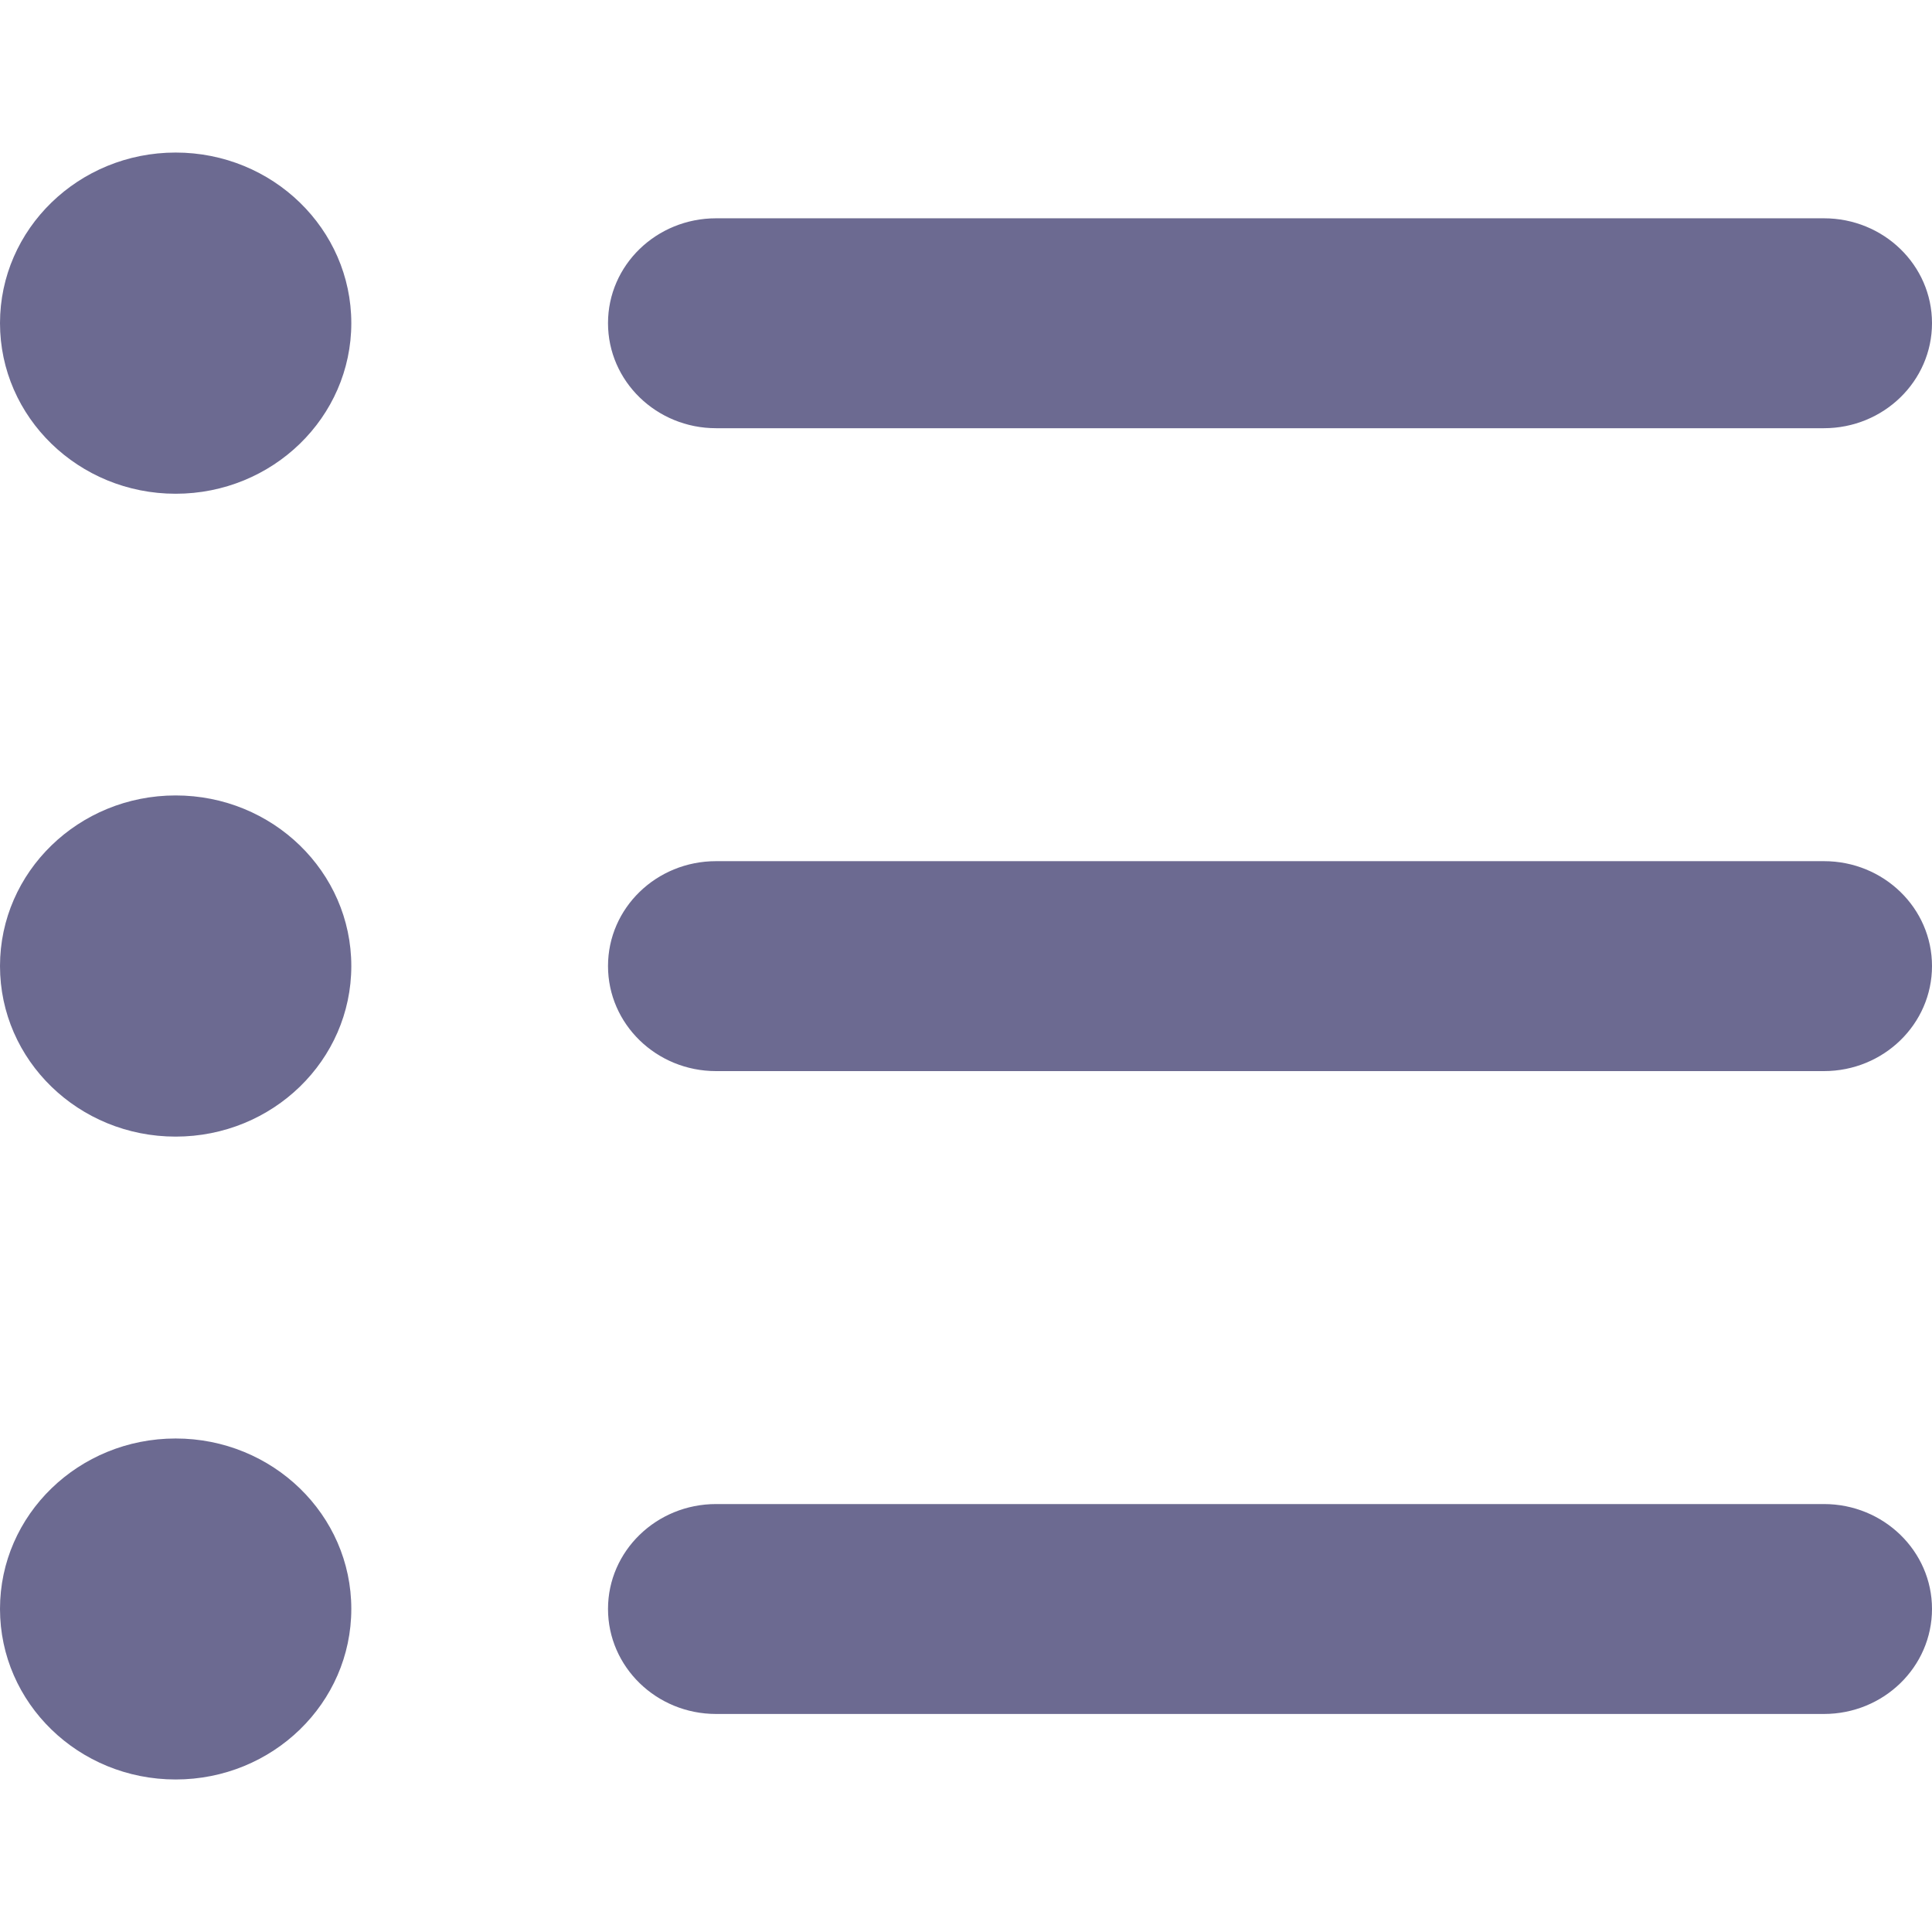 <?xml version="1.0"?>
<svg xmlns="http://www.w3.org/2000/svg" xmlns:xlink="http://www.w3.org/1999/xlink" version="1.1" id="Capa_1" x="0px" y="0px" width="512px" height="512px" viewBox="0 0 73.17 73.169" style="enable-background:new 0 0 73.17 73.169;" xml:space="preserve" class=""><g><g>
	<g id="List">
		<g>
			<path d="M27.119,16.217h41.959c2.26,0,4.092-1.783,4.092-3.979c0-2.196-1.832-3.971-4.092-3.971H27.119     c-2.26,0-4.092,1.774-4.092,3.971C23.027,14.435,24.859,16.217,27.119,16.217z M69.078,32.614H27.119     c-2.26,0-4.092,1.775-4.092,3.972c0,2.197,1.832,3.979,4.092,3.979h41.959c2.26,0,4.092-1.782,4.092-3.979     C73.17,34.389,71.338,32.614,69.078,32.614z M69.078,56.962H27.119c-2.26,0-4.092,1.781-4.092,3.971     c0,2.195,1.832,3.979,4.092,3.979h41.959c2.26,0,4.092-1.781,4.092-3.979C73.17,58.744,71.338,56.962,69.078,56.962z      M6.652,5.777C2.979,5.777,0,8.673,0,12.238s2.979,6.461,6.652,6.461c3.675,0,6.653-2.896,6.653-6.461S10.327,5.777,6.652,5.777z      M6.652,30.125C2.979,30.125,0,33.02,0,36.586c0,3.572,2.979,6.46,6.652,6.46c3.675,0,6.653-2.889,6.653-6.46     C13.306,33.02,10.327,30.125,6.652,30.125z M6.652,54.479C2.979,54.479,0,57.368,0,60.932c0,3.571,2.979,6.461,6.652,6.461     c3.675,0,6.653-2.89,6.653-6.461C13.306,57.368,10.327,54.479,6.652,54.479z" data-original="#000000" class="active-path" data-old_color="#6c6a91" fill="#6c6a91"/>
		</g>
	</g>
</g></g> </svg>
